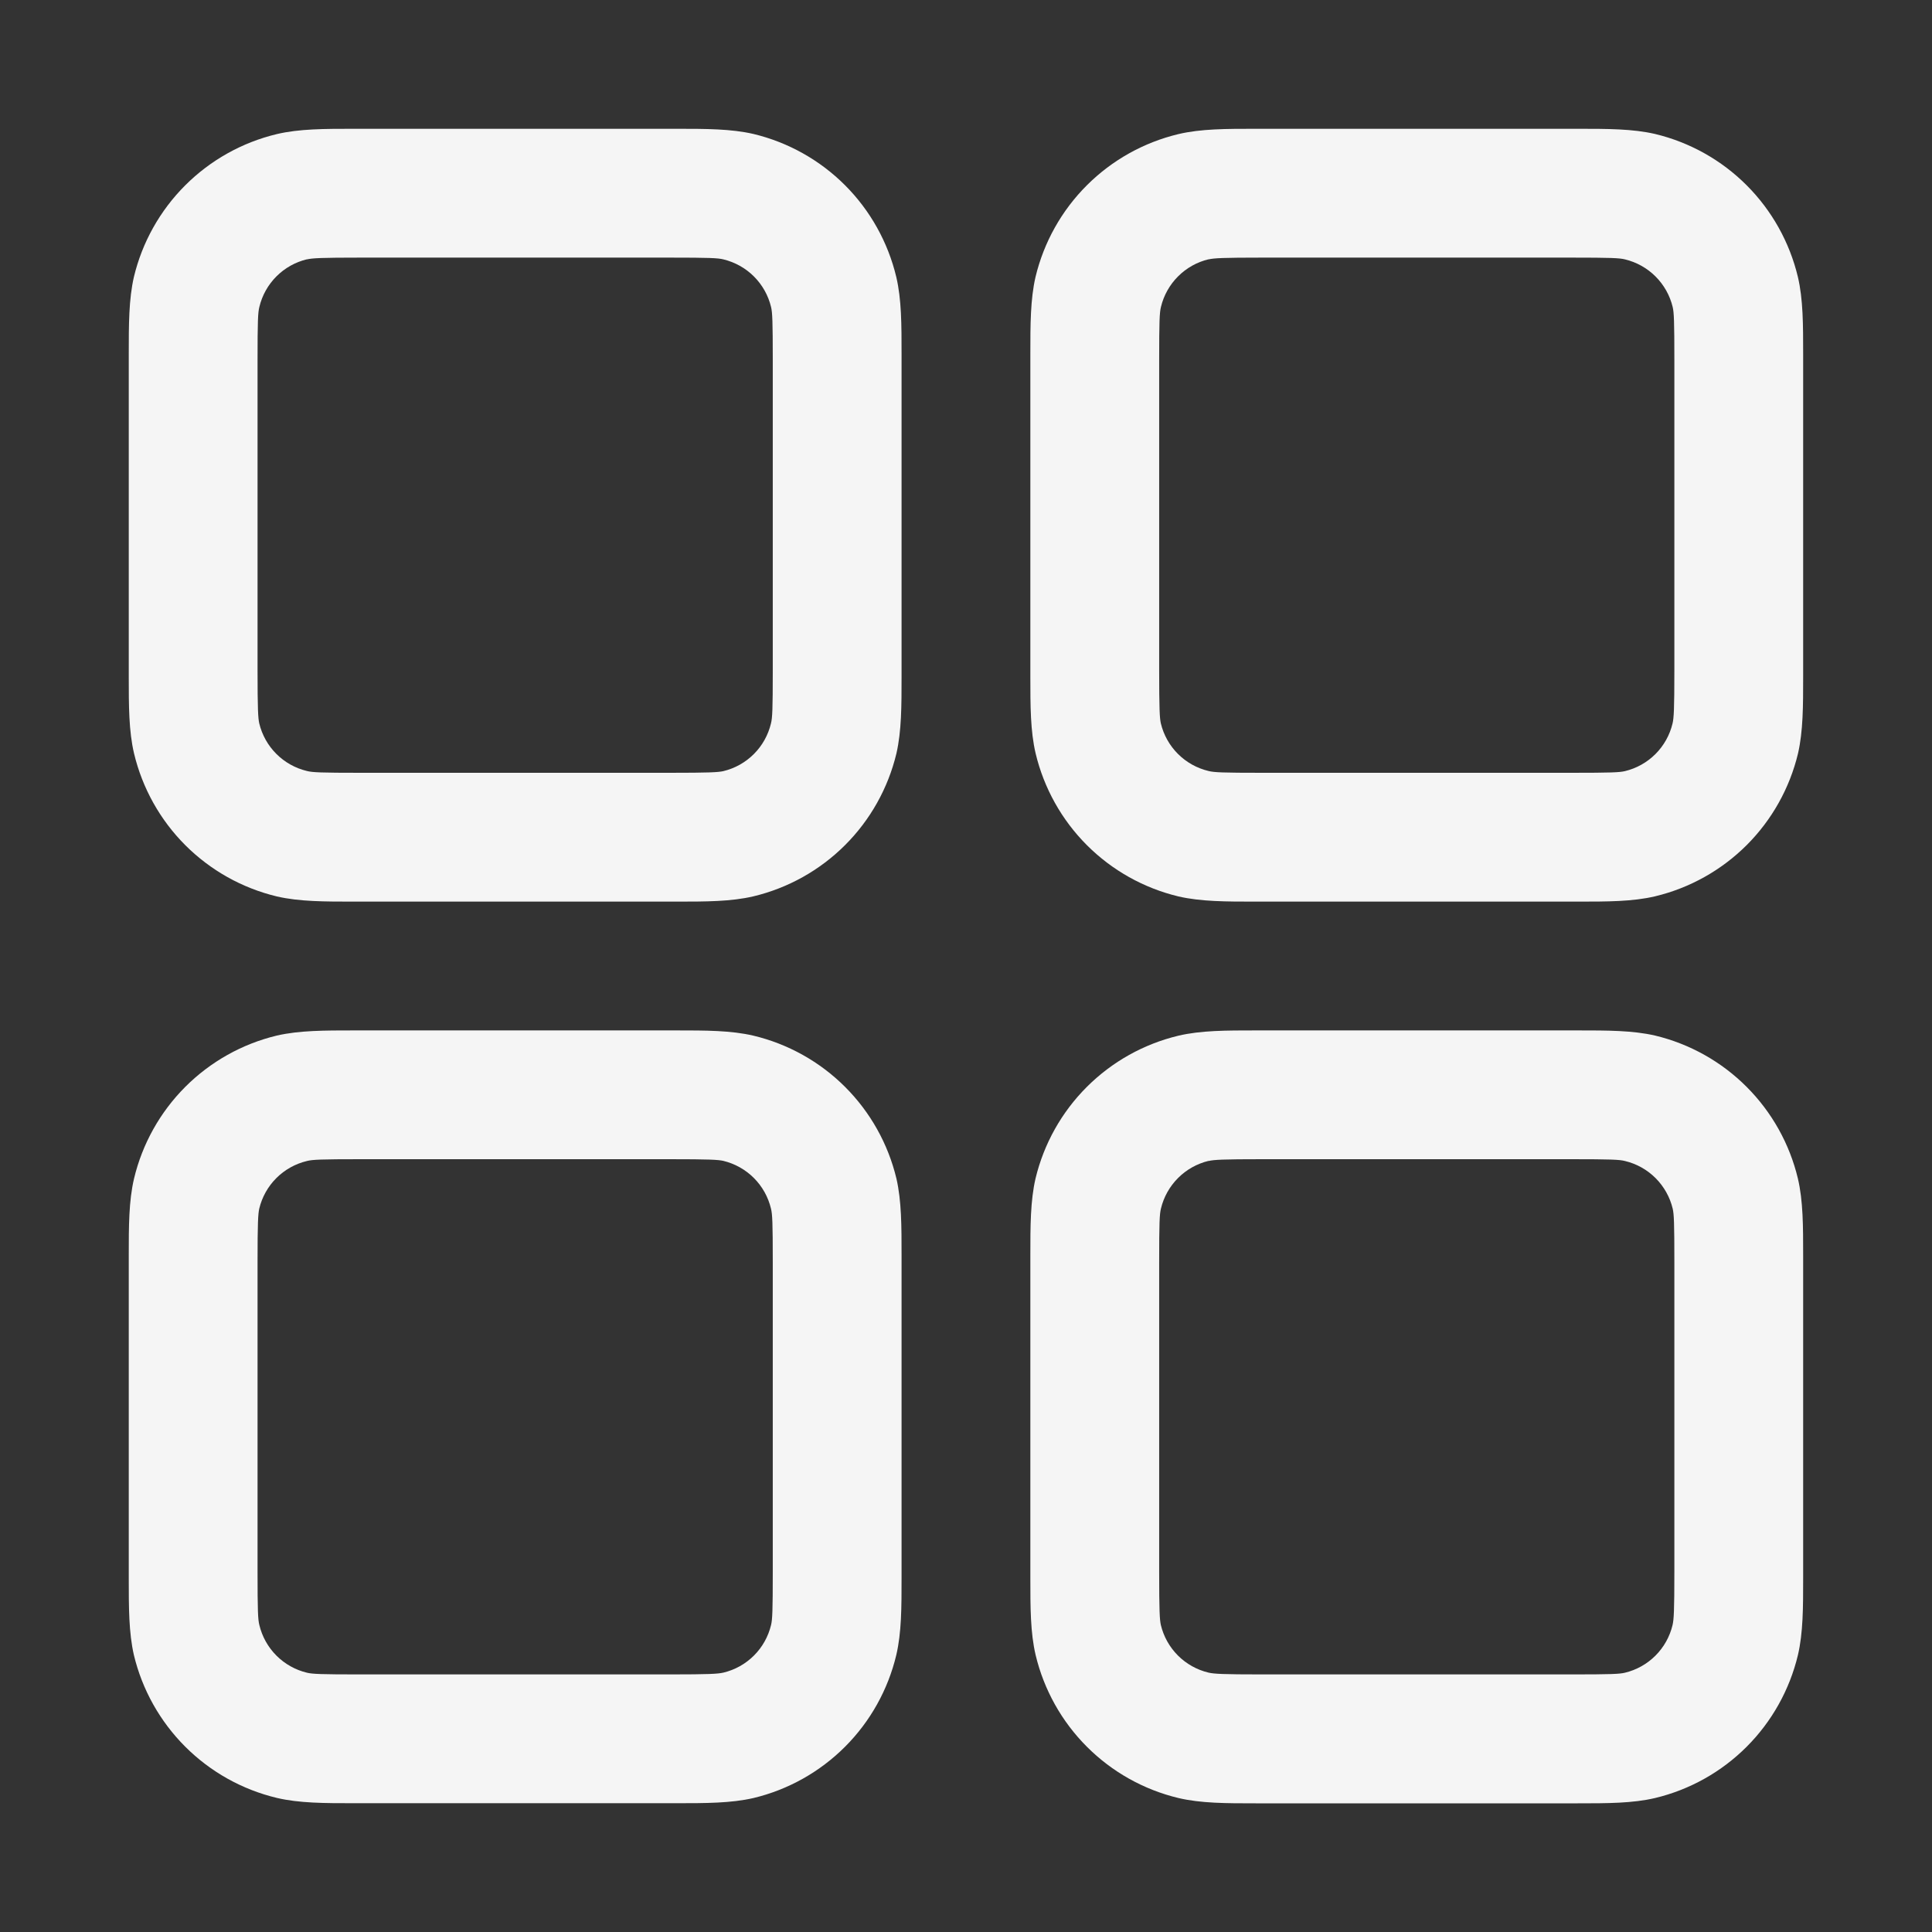 <svg width="65" height="65" viewBox="0 0 65 65" fill="none" xmlns="http://www.w3.org/2000/svg">
<rect x="0" y="0" width="65" height="65" fill="#333333" stroke="none"/>
<path fill-rule="evenodd" clip-rule="evenodd" d="M12.132 4.333H11.915C10.923 4.333 10.069 4.333 9.315 4.511C8.148 4.79 7.081 5.387 6.232 6.235C5.383 7.083 4.785 8.15 4.505 9.317C4.332 10.071 4.332 10.92 4.332 11.917V22.75C4.332 23.742 4.332 24.596 4.51 25.35C4.789 26.517 5.385 27.585 6.233 28.434C7.082 29.283 8.148 29.88 9.315 30.16C10.069 30.334 10.919 30.334 11.915 30.334H22.749C23.741 30.334 24.595 30.334 25.349 30.156C26.516 29.877 27.583 29.28 28.432 28.432C29.281 27.584 29.879 26.517 30.159 25.35C30.332 24.596 30.332 23.747 30.332 22.75V11.917C30.332 10.925 30.332 10.071 30.154 9.317C29.875 8.15 29.279 7.082 28.431 6.233C27.582 5.384 26.516 4.787 25.349 4.507C24.595 4.333 23.745 4.333 22.749 4.333H22.532H12.132ZM10.325 8.727C10.511 8.684 10.802 8.667 12.132 8.667H22.532C23.867 8.667 24.153 8.68 24.339 8.727C24.728 8.821 25.084 9.02 25.367 9.303C25.65 9.586 25.849 9.942 25.942 10.331C25.986 10.513 25.999 10.799 25.999 12.133V22.534C25.999 23.868 25.986 24.154 25.938 24.34C25.845 24.73 25.646 25.086 25.363 25.369C25.08 25.652 24.724 25.851 24.335 25.944C24.157 25.983 23.871 26 22.532 26H12.132C10.797 26 10.511 25.987 10.325 25.939C9.936 25.846 9.58 25.647 9.297 25.364C9.014 25.081 8.815 24.725 8.722 24.336C8.683 24.159 8.665 23.872 8.665 22.534V12.133C8.665 10.799 8.678 10.513 8.726 10.326C8.819 9.937 9.018 9.581 9.301 9.298C9.584 9.015 9.94 8.816 10.329 8.723M42.465 4.333H42.249C41.256 4.333 40.403 4.333 39.649 4.511C38.481 4.79 37.414 5.387 36.565 6.235C35.716 7.083 35.119 8.15 34.839 9.317C34.665 10.071 34.665 10.92 34.665 11.917V22.75C34.665 23.742 34.665 24.596 34.843 25.35C35.122 26.517 35.719 27.585 36.567 28.434C37.415 29.283 38.482 29.88 39.649 30.16C40.403 30.334 41.252 30.334 42.249 30.334H53.082C54.074 30.334 54.928 30.334 55.682 30.156C56.849 29.877 57.916 29.28 58.766 28.432C59.614 27.584 60.212 26.517 60.492 25.35C60.665 24.596 60.665 23.747 60.665 22.75V11.917C60.665 10.925 60.665 10.071 60.488 9.317C60.209 8.15 59.612 7.082 58.764 6.233C57.916 5.384 56.849 4.787 55.682 4.507C54.928 4.333 54.079 4.333 53.082 4.333H52.865H42.465ZM40.658 8.727C40.845 8.684 41.135 8.667 42.465 8.667H52.865C54.2 8.667 54.486 8.68 54.672 8.727C55.062 8.821 55.417 9.02 55.7 9.303C55.983 9.586 56.183 9.942 56.276 10.331C56.319 10.513 56.332 10.799 56.332 12.133V22.534C56.332 23.868 56.315 24.154 56.271 24.34C56.178 24.73 55.979 25.086 55.696 25.369C55.413 25.652 55.057 25.851 54.668 25.944C54.486 25.987 54.2 26 52.865 26H42.465C41.131 26 40.845 25.987 40.658 25.939C40.269 25.846 39.913 25.647 39.63 25.364C39.347 25.081 39.148 24.725 39.055 24.336C39.016 24.159 38.999 23.872 38.999 22.534V12.133C38.999 10.799 39.012 10.513 39.059 10.326C39.152 9.937 39.352 9.581 39.635 9.298C39.918 9.015 40.273 8.816 40.663 8.723M11.915 34.667H22.749C23.741 34.667 24.595 34.667 25.349 34.844C26.516 35.123 27.583 35.72 28.432 36.568C29.281 37.416 29.879 38.483 30.159 39.65C30.332 40.404 30.332 41.254 30.332 42.25V53.084C30.332 54.076 30.332 54.929 30.154 55.684C29.875 56.851 29.279 57.918 28.431 58.767C27.582 59.616 26.516 60.214 25.349 60.493C24.595 60.667 23.745 60.667 22.749 60.667H11.915C10.923 60.667 10.069 60.667 9.315 60.489C8.148 60.21 7.081 59.614 6.232 58.765C5.383 57.917 4.785 56.85 4.505 55.684C4.332 54.929 4.332 54.08 4.332 53.084V42.25C4.332 41.258 4.332 40.404 4.51 39.65C4.789 38.483 5.385 37.416 6.233 36.567C7.082 35.718 8.148 35.12 9.315 34.84C10.069 34.667 10.919 34.667 11.915 34.667ZM12.132 39C10.797 39 10.511 39.013 10.325 39.061C9.936 39.154 9.58 39.353 9.297 39.636C9.014 39.919 8.815 40.275 8.722 40.664C8.683 40.842 8.665 41.128 8.665 42.467V52.867C8.665 54.202 8.678 54.487 8.726 54.674C8.819 55.063 9.018 55.419 9.301 55.702C9.584 55.985 9.94 56.184 10.329 56.277C10.511 56.321 10.797 56.334 12.132 56.334H22.532C23.867 56.334 24.153 56.316 24.339 56.273C24.728 56.18 25.084 55.981 25.367 55.698C25.65 55.415 25.849 55.059 25.942 54.669C25.986 54.487 25.999 54.202 25.999 52.867V42.467C25.999 41.132 25.986 40.846 25.938 40.66C25.845 40.271 25.646 39.915 25.363 39.632C25.08 39.349 24.724 39.15 24.335 39.056C24.157 39.017 23.871 39 22.532 39H12.132ZM42.465 34.667H42.249C41.256 34.667 40.403 34.667 39.649 34.844C38.481 35.123 37.414 35.72 36.565 36.568C35.716 37.416 35.119 38.483 34.839 39.65C34.665 40.404 34.665 41.254 34.665 42.25V53.084C34.665 54.076 34.665 54.929 34.843 55.684C35.122 56.851 35.719 57.918 36.567 58.767C37.415 59.616 38.482 60.214 39.649 60.493C40.403 60.671 41.256 60.671 42.249 60.671H53.082C54.074 60.671 54.928 60.671 55.682 60.493C56.849 60.214 57.915 59.617 58.763 58.769C59.611 57.921 60.208 56.854 60.488 55.688C60.665 54.934 60.665 54.08 60.665 53.088V42.25C60.665 41.258 60.665 40.404 60.488 39.65C60.209 38.483 59.612 37.416 58.764 36.567C57.916 35.718 56.849 35.12 55.682 34.84C54.928 34.667 54.079 34.667 53.082 34.667H52.865H42.465ZM40.658 39.061C40.845 39.017 41.135 39 42.465 39H52.865C54.2 39 54.486 39.013 54.672 39.061C55.062 39.154 55.417 39.353 55.7 39.636C55.983 39.919 56.183 40.275 56.276 40.664C56.319 40.846 56.332 41.132 56.332 42.467V52.867C56.332 54.202 56.315 54.487 56.271 54.674C56.178 55.063 55.979 55.419 55.696 55.702C55.413 55.985 55.057 56.184 54.668 56.277C54.486 56.321 54.2 56.334 52.865 56.334H42.465C41.131 56.334 40.845 56.316 40.658 56.273C40.269 56.18 39.913 55.981 39.63 55.698C39.347 55.415 39.148 55.059 39.055 54.669C39.016 54.492 38.999 54.206 38.999 52.867V42.467C38.999 41.132 39.012 40.846 39.059 40.66C39.152 40.271 39.352 39.915 39.635 39.632C39.918 39.349 40.273 39.15 40.663 39.056" fill="#F5F5F5"/>
</svg>
